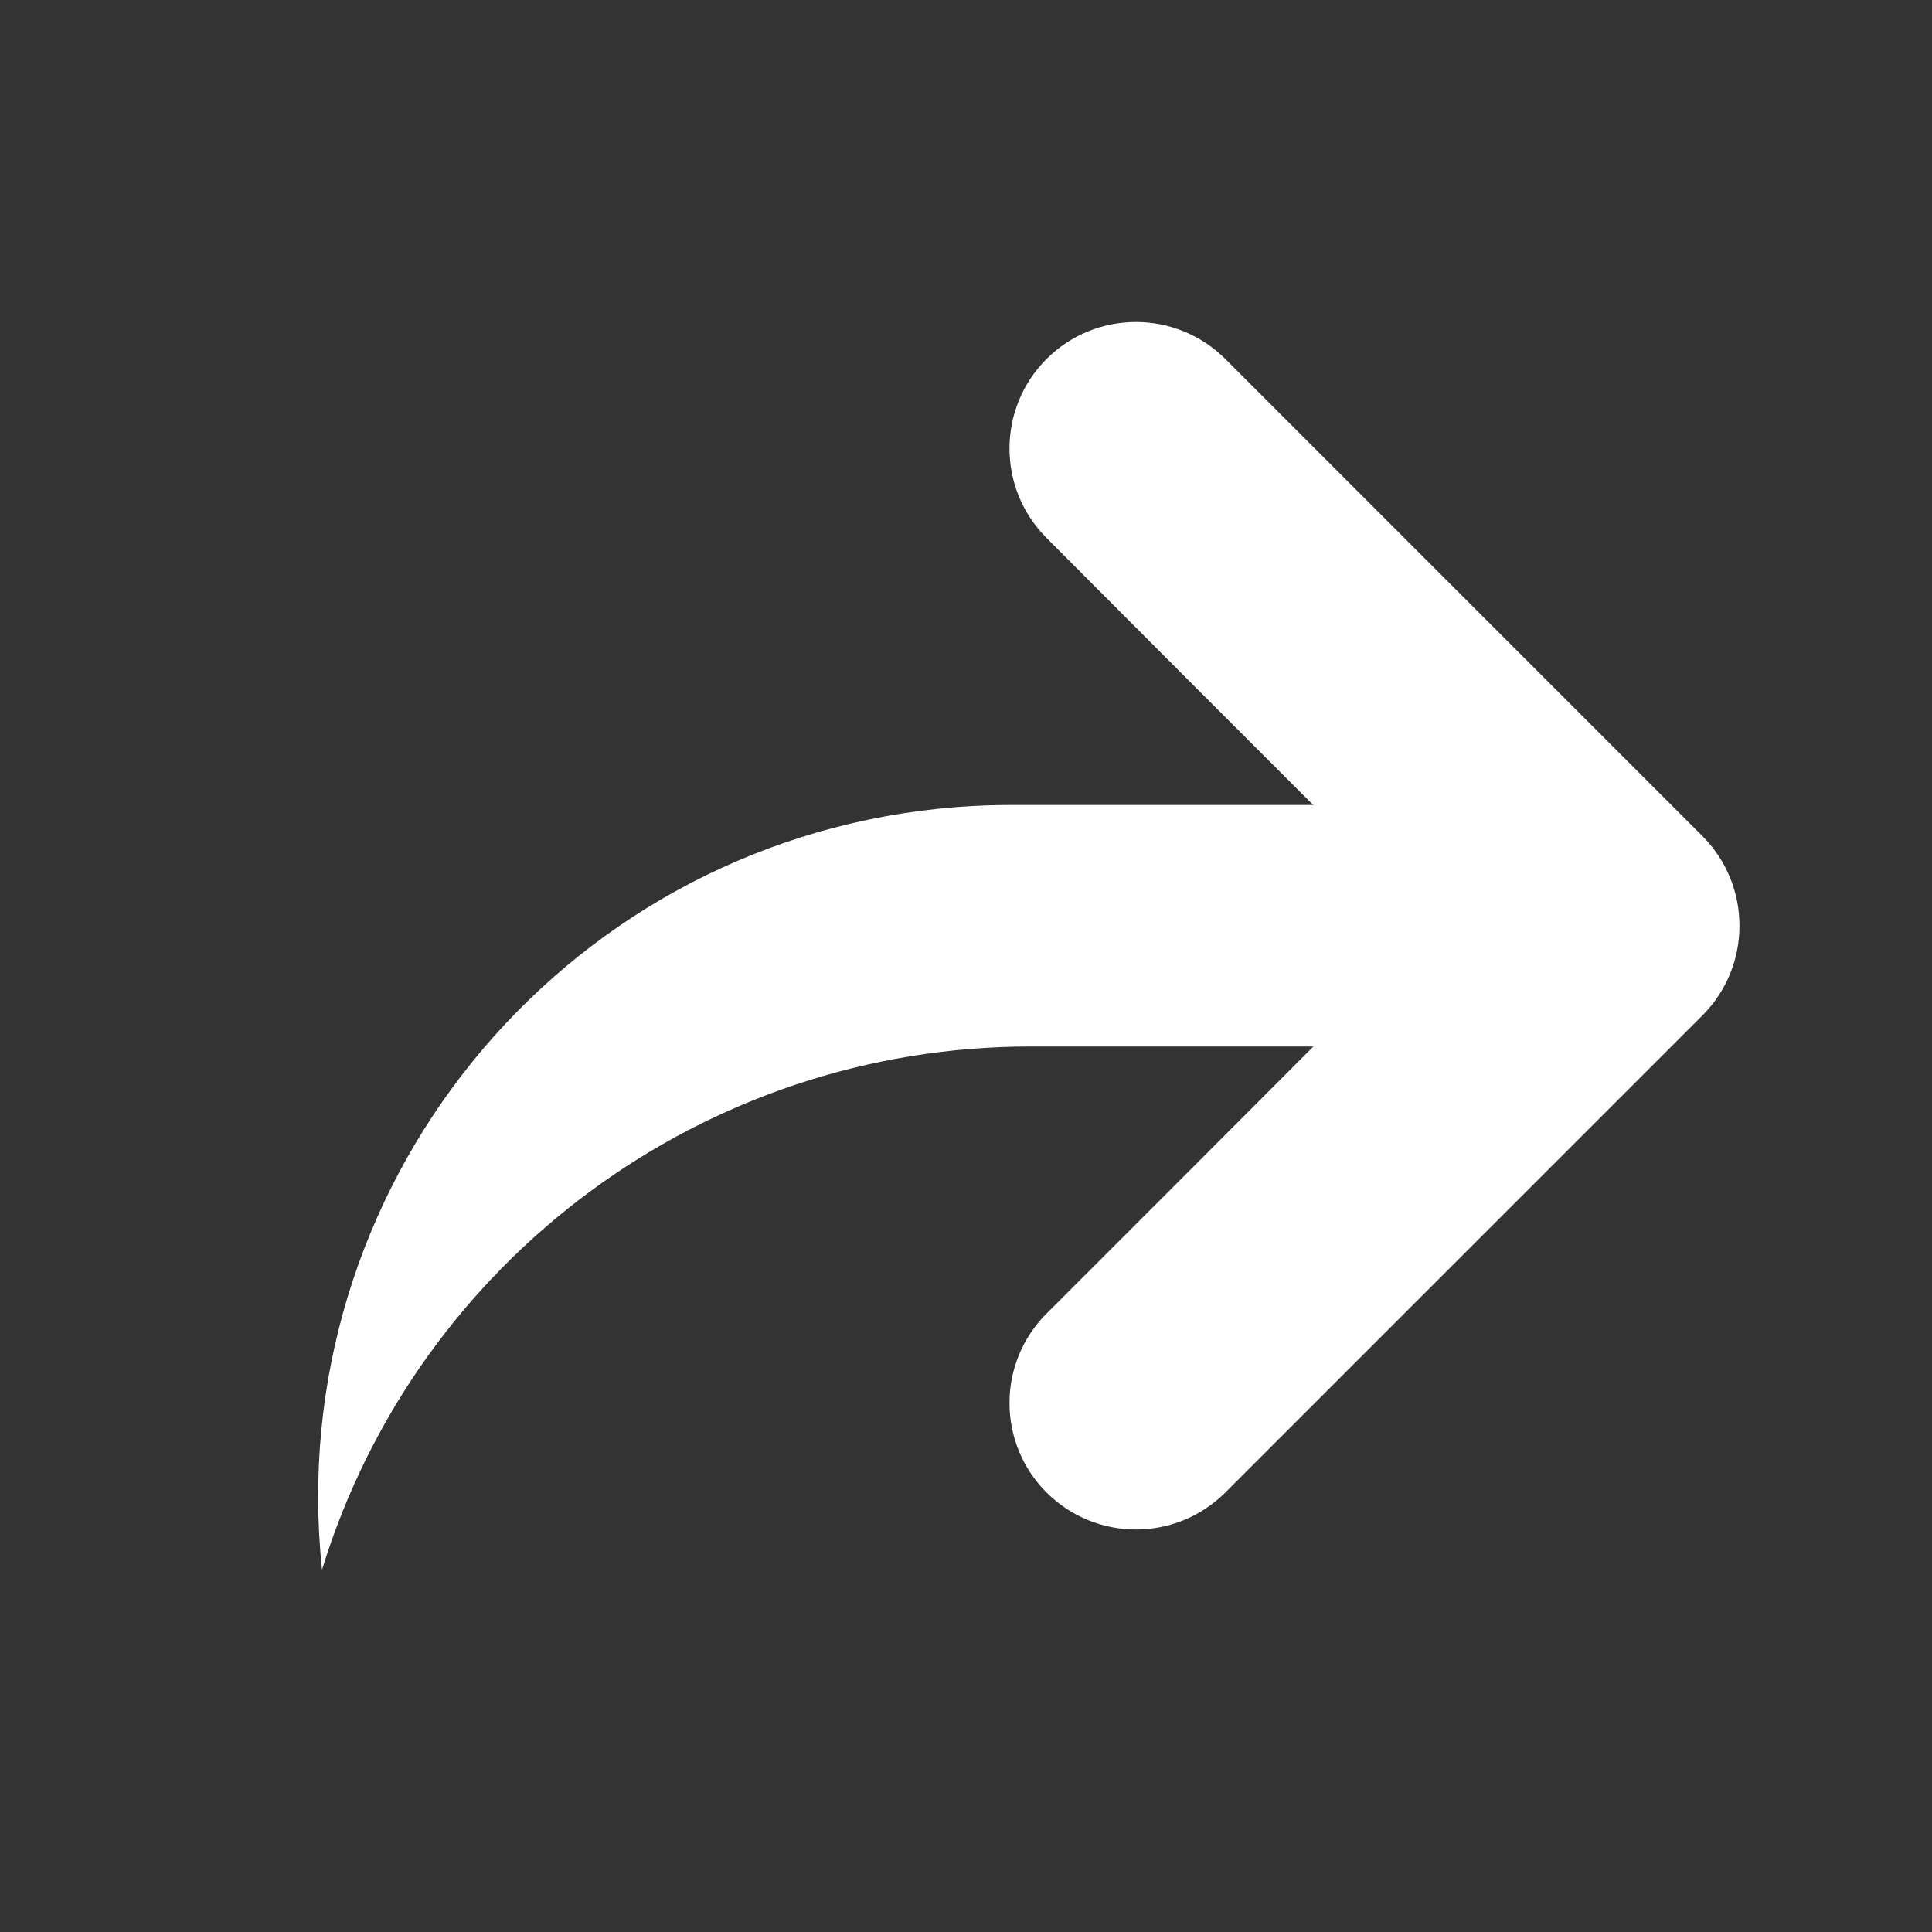 <?xml version="1.0" encoding="UTF-8"?>
<svg width="24px" height="24px" viewBox="0 0 24 24" version="1.1" xmlns="http://www.w3.org/2000/svg" xmlns:xlink="http://www.w3.org/1999/xlink">
    <rect x="0" y="0" width="24" height="24" fill="#333333" stroke="none"/>
    <!-- Generator: Sketch 52.5 (67469) - http://www.bohemiancoding.com/sketch -->
    <title>share</title>
    <desc>Created with Sketch.</desc>
    <g id="Icons" stroke="none" stroke-width="1" fill="none" fill-rule="evenodd">
        <g id="share" fill="#FFFFFF" fill-rule="nonzero">
            <path d="M17.813,11.5 L14.852,8.539 L13,6.682 C12.387,6.068 12.387,5.074 13,4.46 C13.614,3.847 14.608,3.847 15.222,4.46 L21.148,10.386 C21.455,10.694 21.609,11.097 21.608,11.5 C21.609,11.903 21.455,12.306 21.148,12.614 L15.222,18.54 C14.608,19.153 13.614,19.153 13,18.54 C12.387,17.926 12.387,16.932 13,16.318 L14.854,14.464 L17.813,11.5 Z" id="Path"></path>
            <path d="M4,19.5 L4,19.5 C3.503,14.777 6.929,10.544 11.652,10.047 C11.951,10.016 12.252,10 12.552,10 L18,10 L18,13 L12.801,13 C8.758,13 5.189,15.636 4,19.5 Z" id="Path"></path>
        </g>
    </g>
</svg>